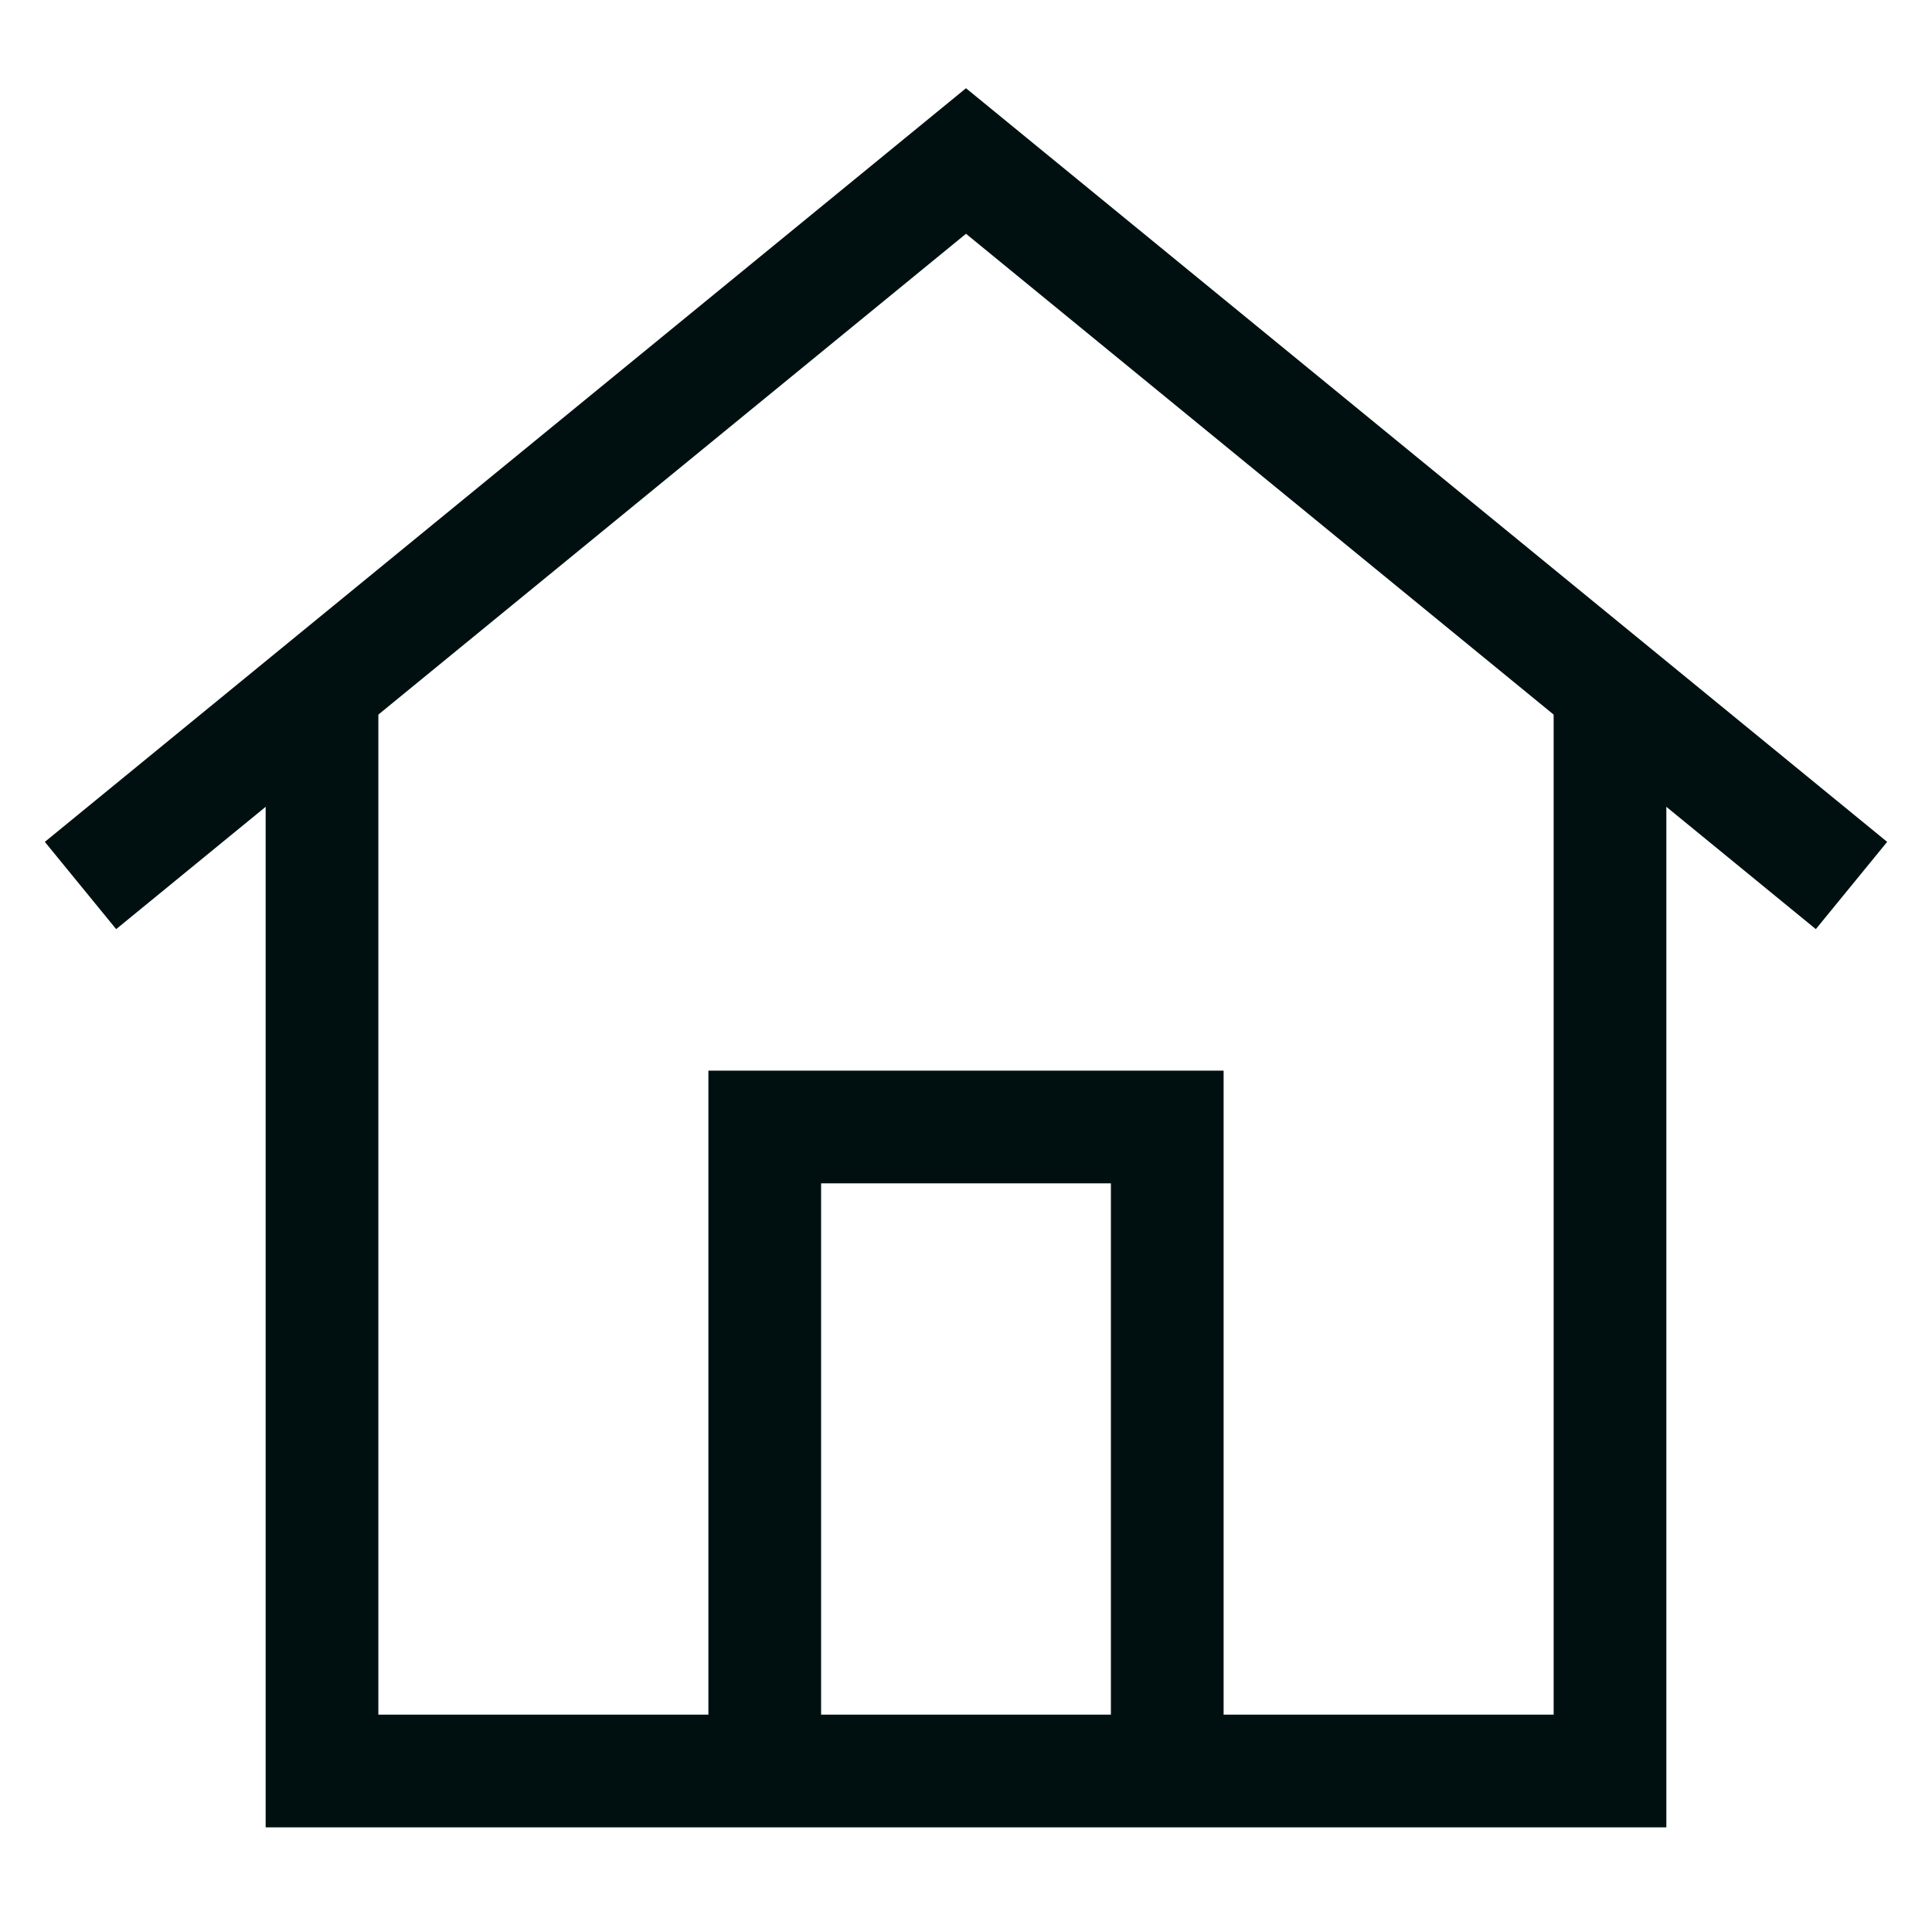 <svg width="24" height="24" viewBox="0 0 24 24" fill="none" xmlns="http://www.w3.org/2000/svg">
<path fill-rule="evenodd" clip-rule="evenodd" d="M8.8 13.3H15.2V22H13.8V14.7H10.2V22H8.8V13.3Z" fill="#001011"/>
<path fill-rule="evenodd" clip-rule="evenodd" d="M12 1.096L23.443 10.458L22.557 11.542L12 2.904L1.443 11.542L0.557 10.458L12 1.096Z" fill="#001011"/>
<path fill-rule="evenodd" clip-rule="evenodd" d="M4.7 21.3V8.5H3.3V22.7H20.7V8.5H19.3V21.3H4.7Z" fill="#001011"/>
</svg>
